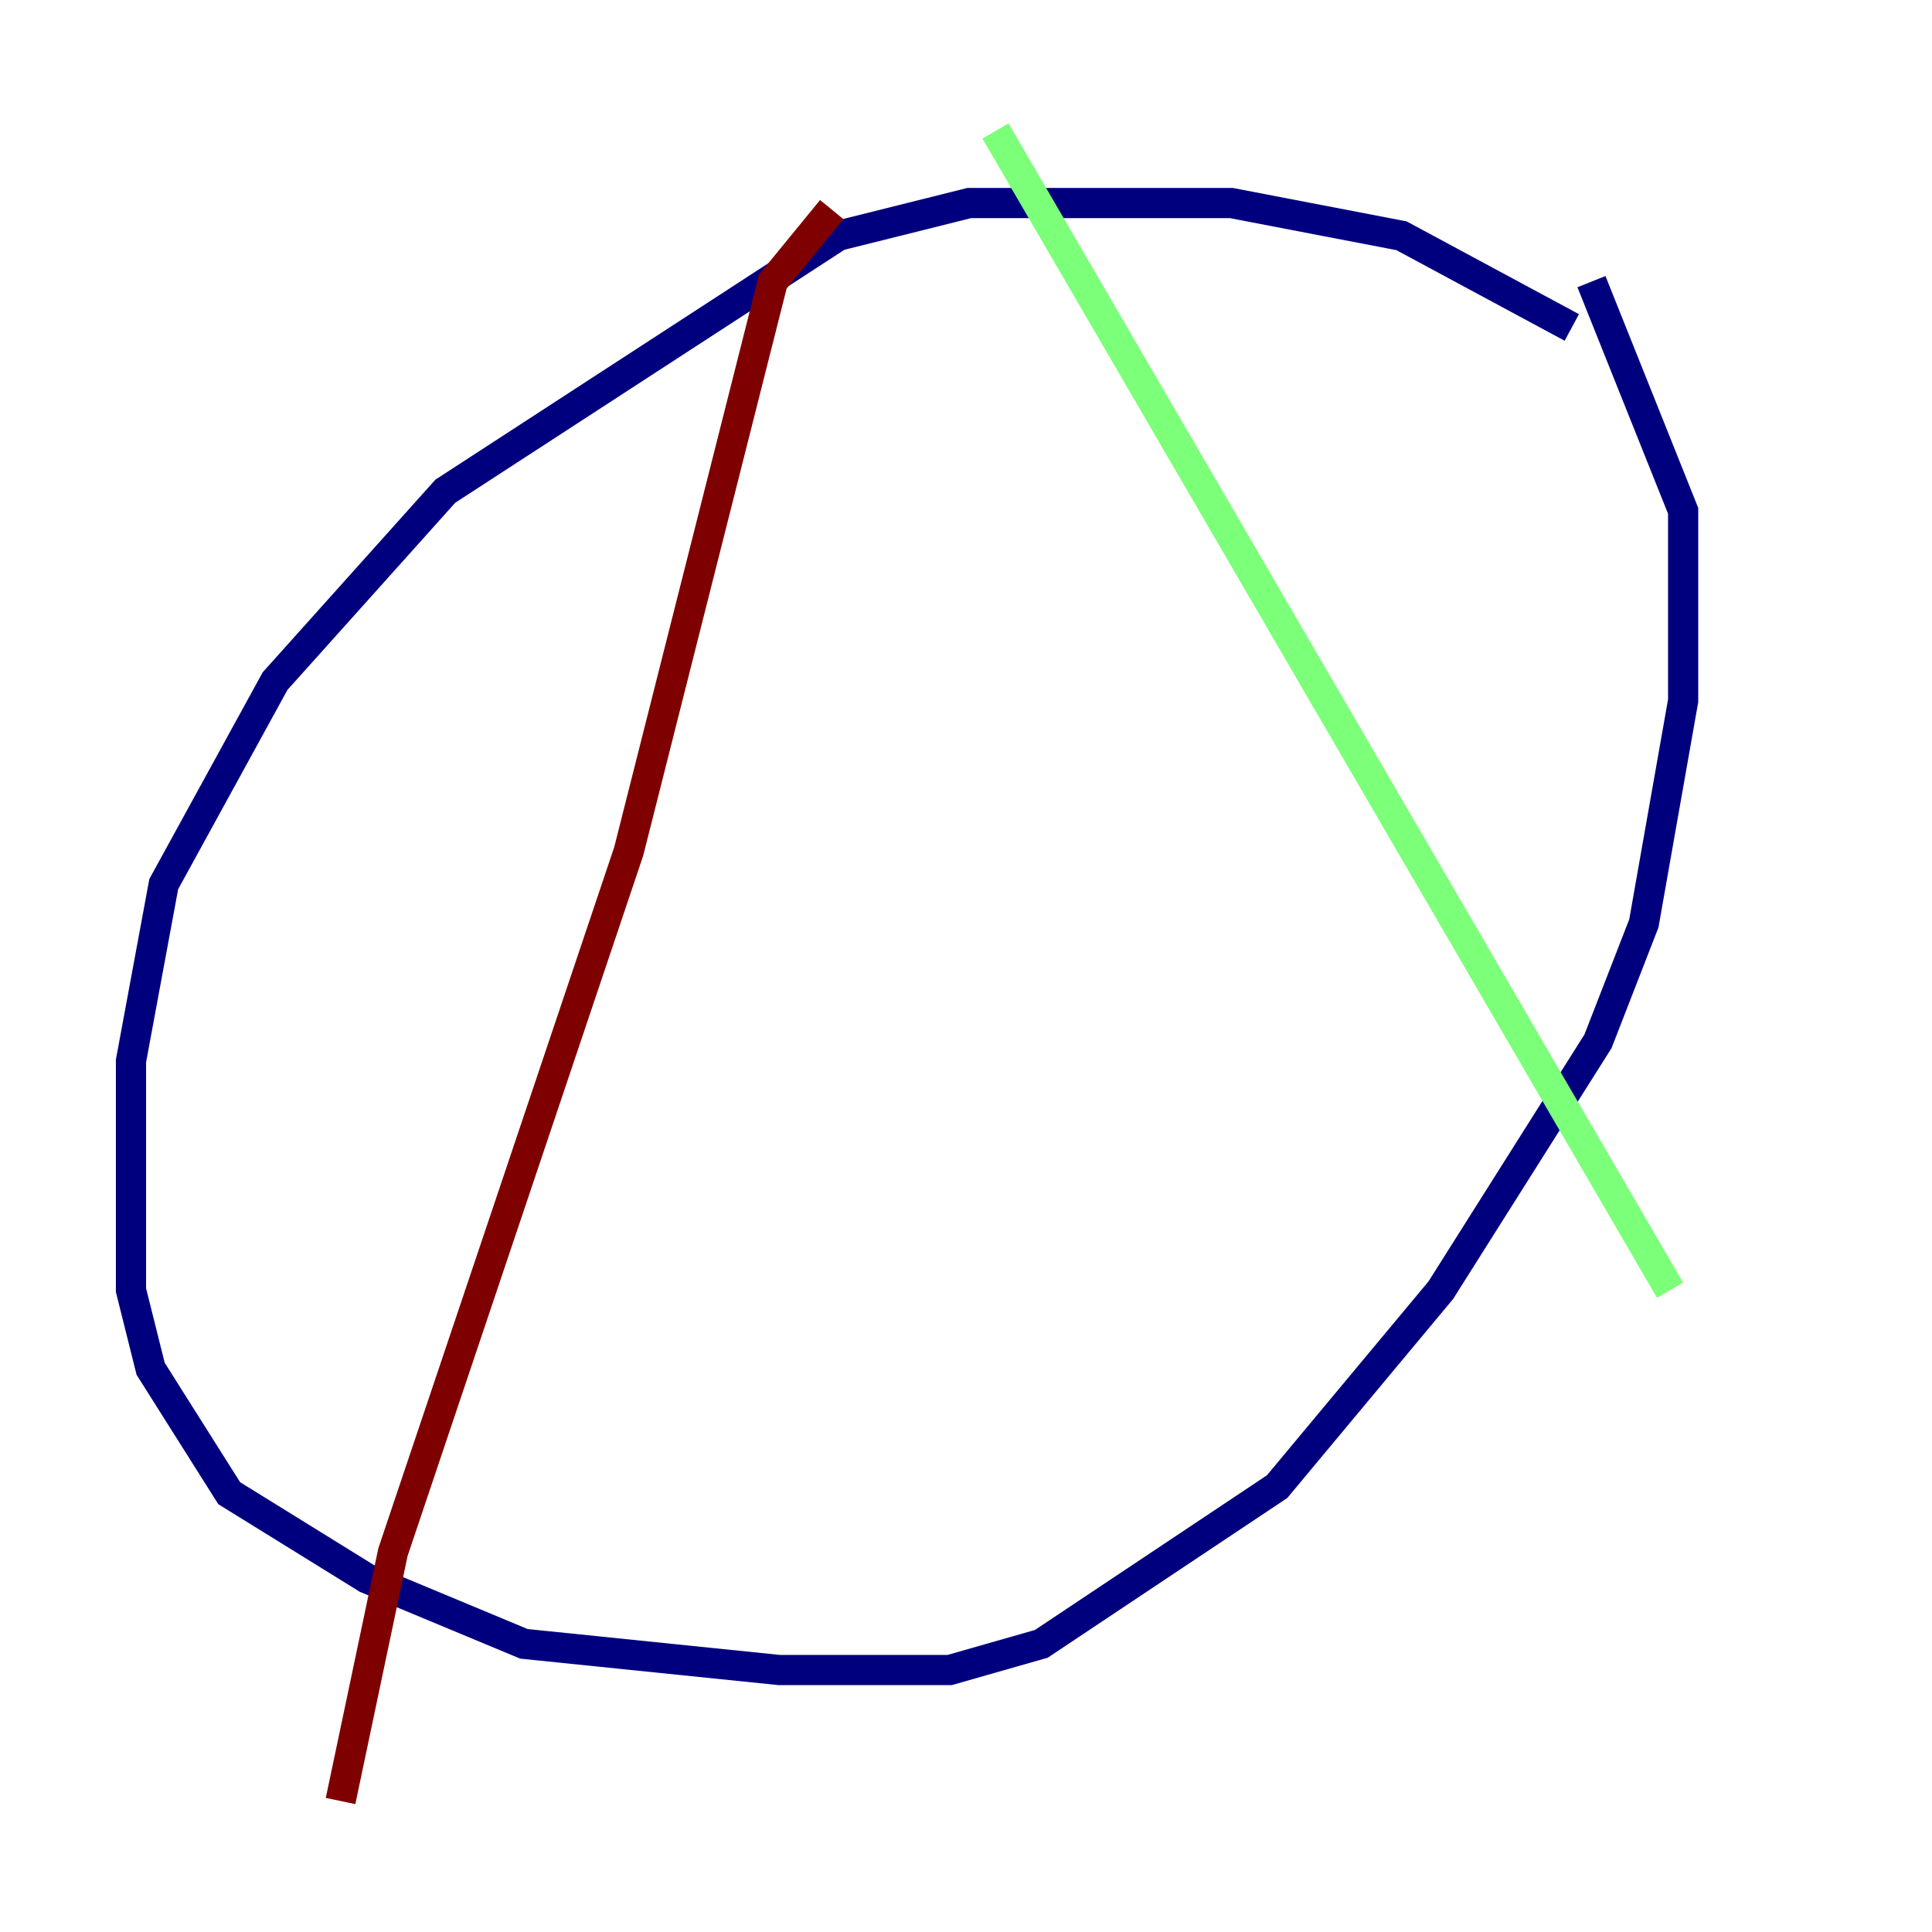 <?xml version="1.0" encoding="utf-8" ?>
<svg baseProfile="tiny" height="128" version="1.2" viewBox="0,0,128,128" width="128" xmlns="http://www.w3.org/2000/svg" xmlns:ev="http://www.w3.org/2001/xml-events" xmlns:xlink="http://www.w3.org/1999/xlink"><defs /><polyline fill="none" points="104.136,21.695 92.854,15.62 81.573,13.451 64.217,13.451 55.539,15.62 29.505,32.542 18.224,45.125 10.848,58.576 8.678,70.291 8.678,85.478 9.98,90.685 15.186,98.929 24.298,104.57 34.712,108.909 51.634,110.644 62.915,110.644 68.99,108.909 84.61,98.495 95.458,85.478 105.871,68.99 108.909,61.18 111.512,46.427 111.512,33.844 105.437,18.658" stroke="#00007f" stroke-width="2" /><polyline fill="none" points="65.953,8.678 110.644,85.478" stroke="#7cff79" stroke-width="2" /><polyline fill="none" points="55.105,13.885 51.2,18.658 41.654,56.407 26.034,102.834 22.563,119.322" stroke="#7f0000" stroke-width="2" /></svg>